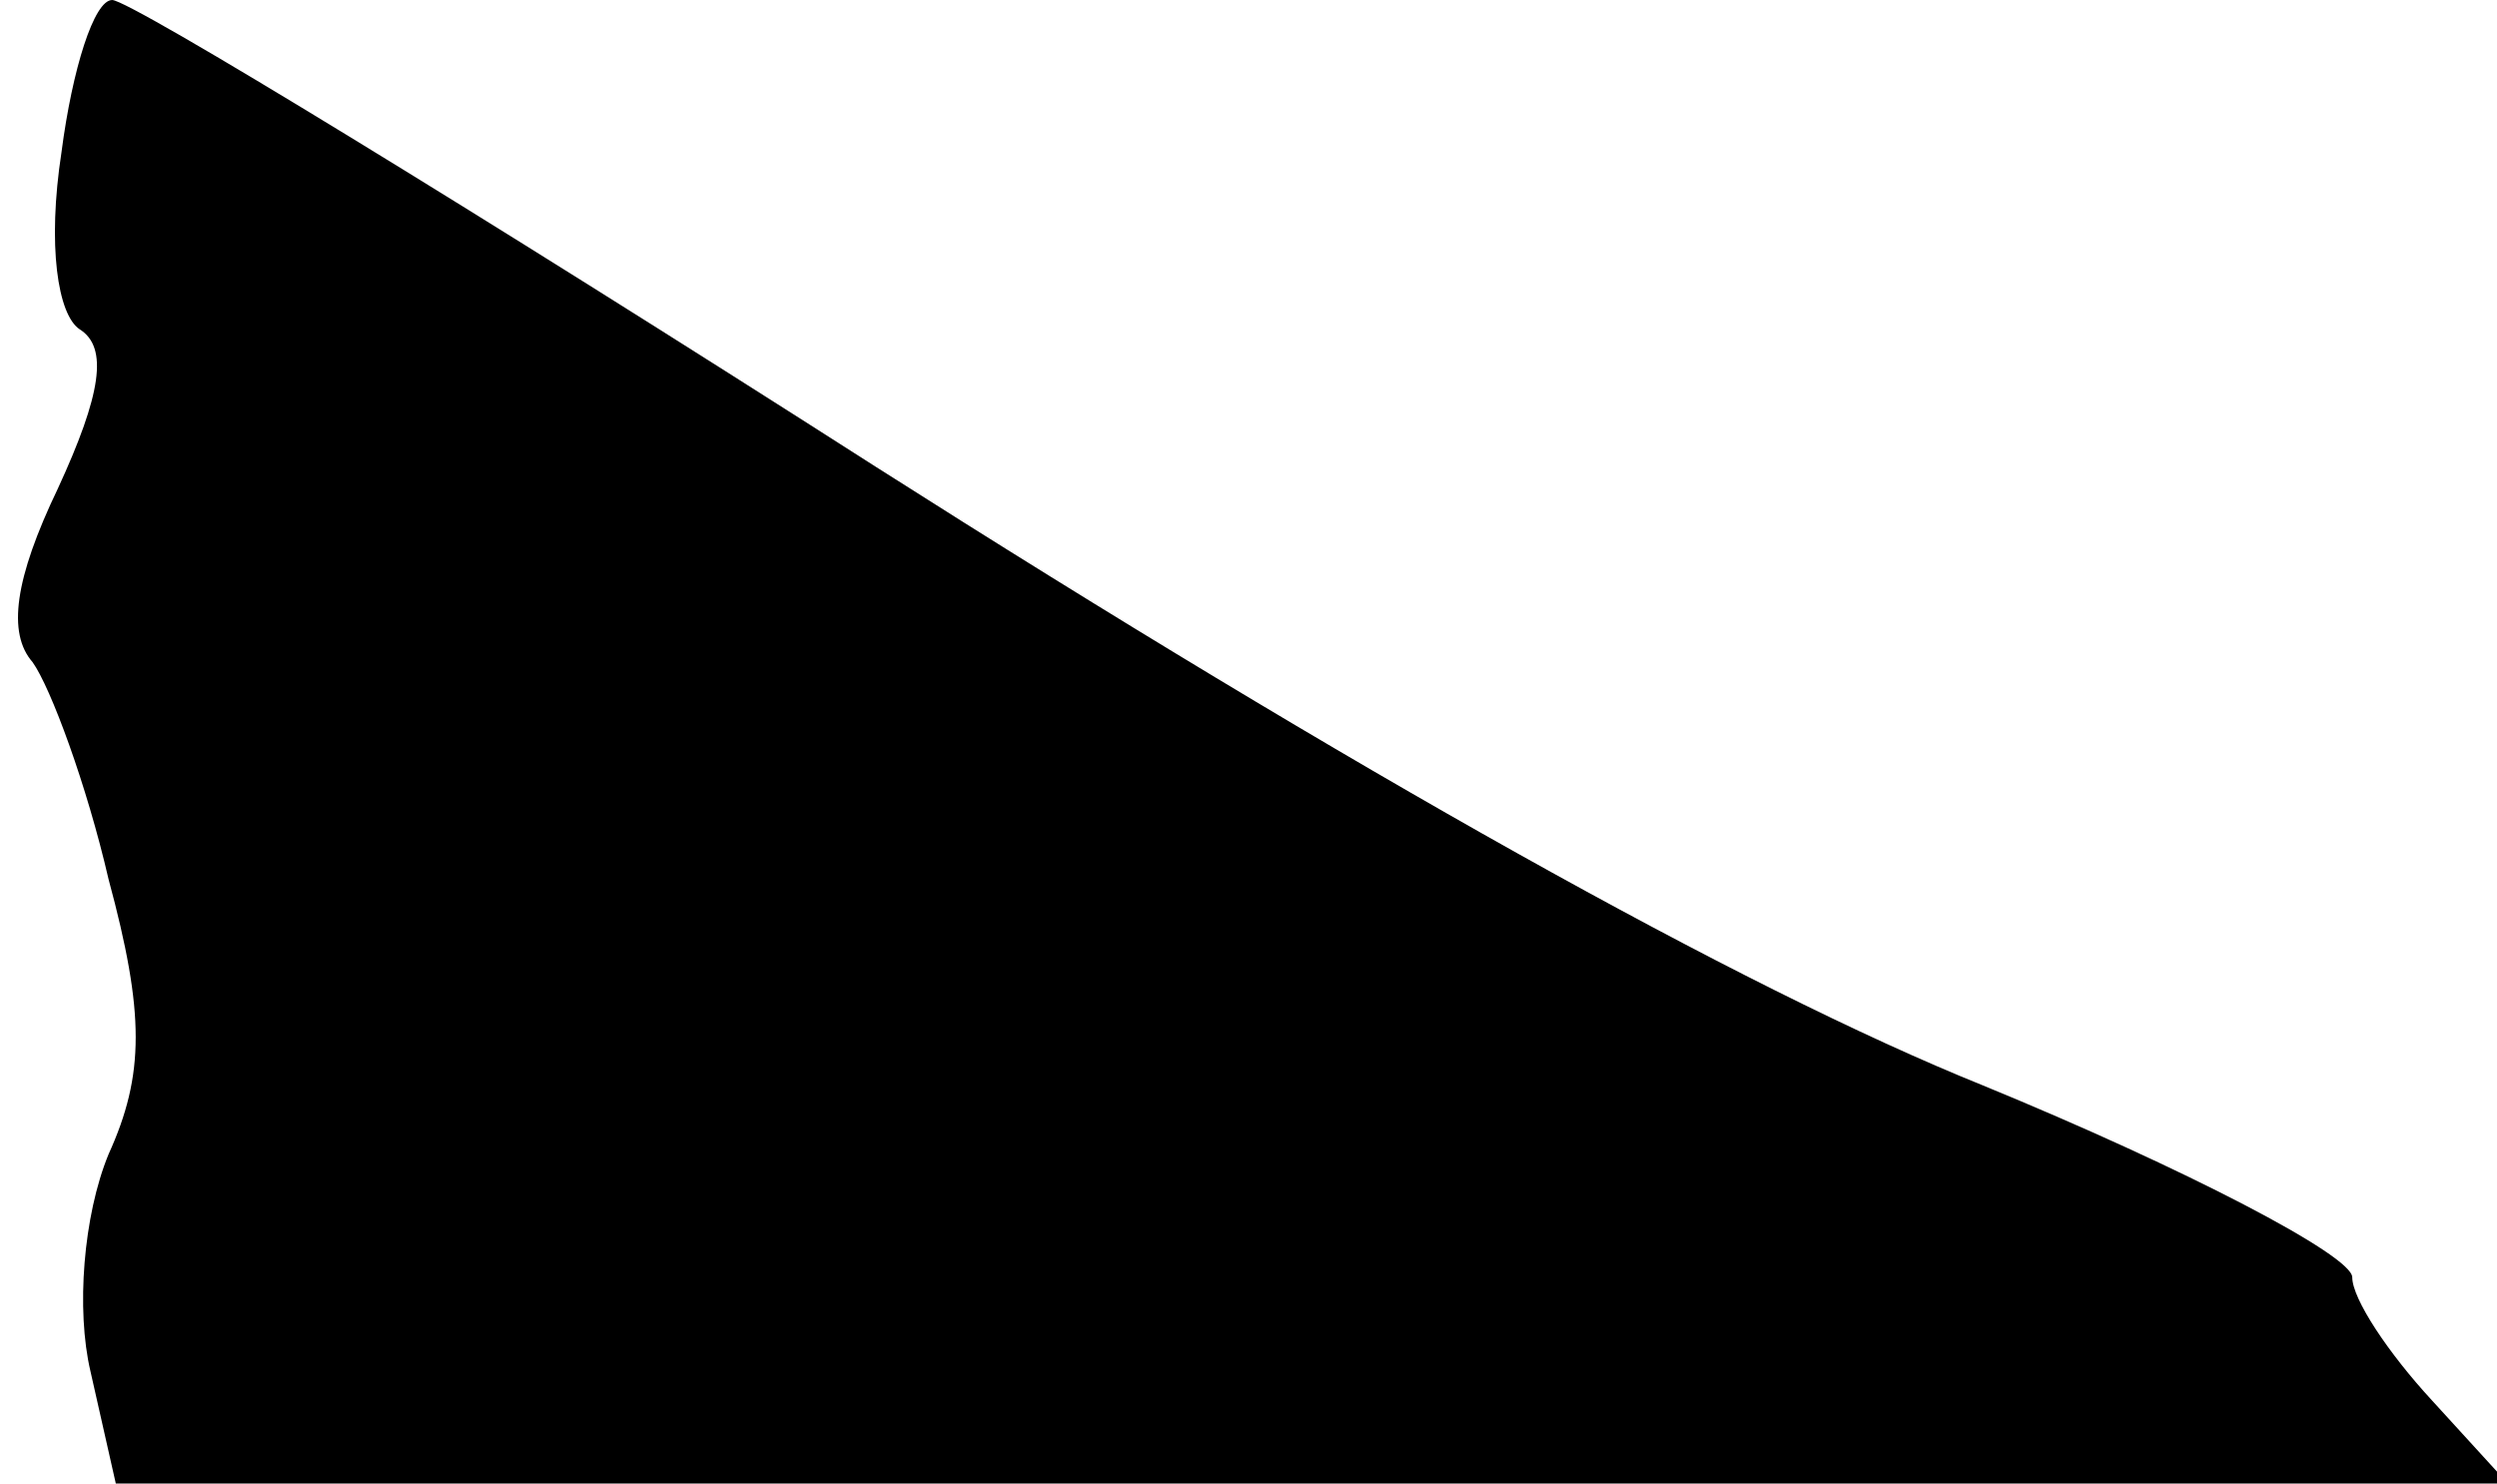 <?xml version="1.0" standalone="no"?>
<!DOCTYPE svg PUBLIC "-//W3C//DTD SVG 20010904//EN"
 "http://www.w3.org/TR/2001/REC-SVG-20010904/DTD/svg10.dtd">
<svg version="1.0" xmlns="http://www.w3.org/2000/svg"
 width="69pt" height="41pt" viewBox="0 0 69 41"
 preserveAspectRatio="xMidYMid meet">
<g transform="translate(0,41) scale(0.1,-0.1)"
fill="#000000" stroke="none">
<path fill="#000000" stroke="none" d="M17 368 c-4 -26 -1 -45 5 -49 8 -5 6
-18 -6 -44 -12 -25 -14 -40 -7 -48 5 -7 15 -34 21 -60 10 -37 10 -54 0 -76 -7
-17 -9 -43 -5 -60 l7 -31 331 0 330 0 -21 23 c-12 13 -22 28 -22 34 0 6 -46
30 -102 53 -67 27 -174 87 -306 171 -111 71 -206 129 -211 129 -5 0 -11 -19
-14 -42z"/>
</g>
</svg>
